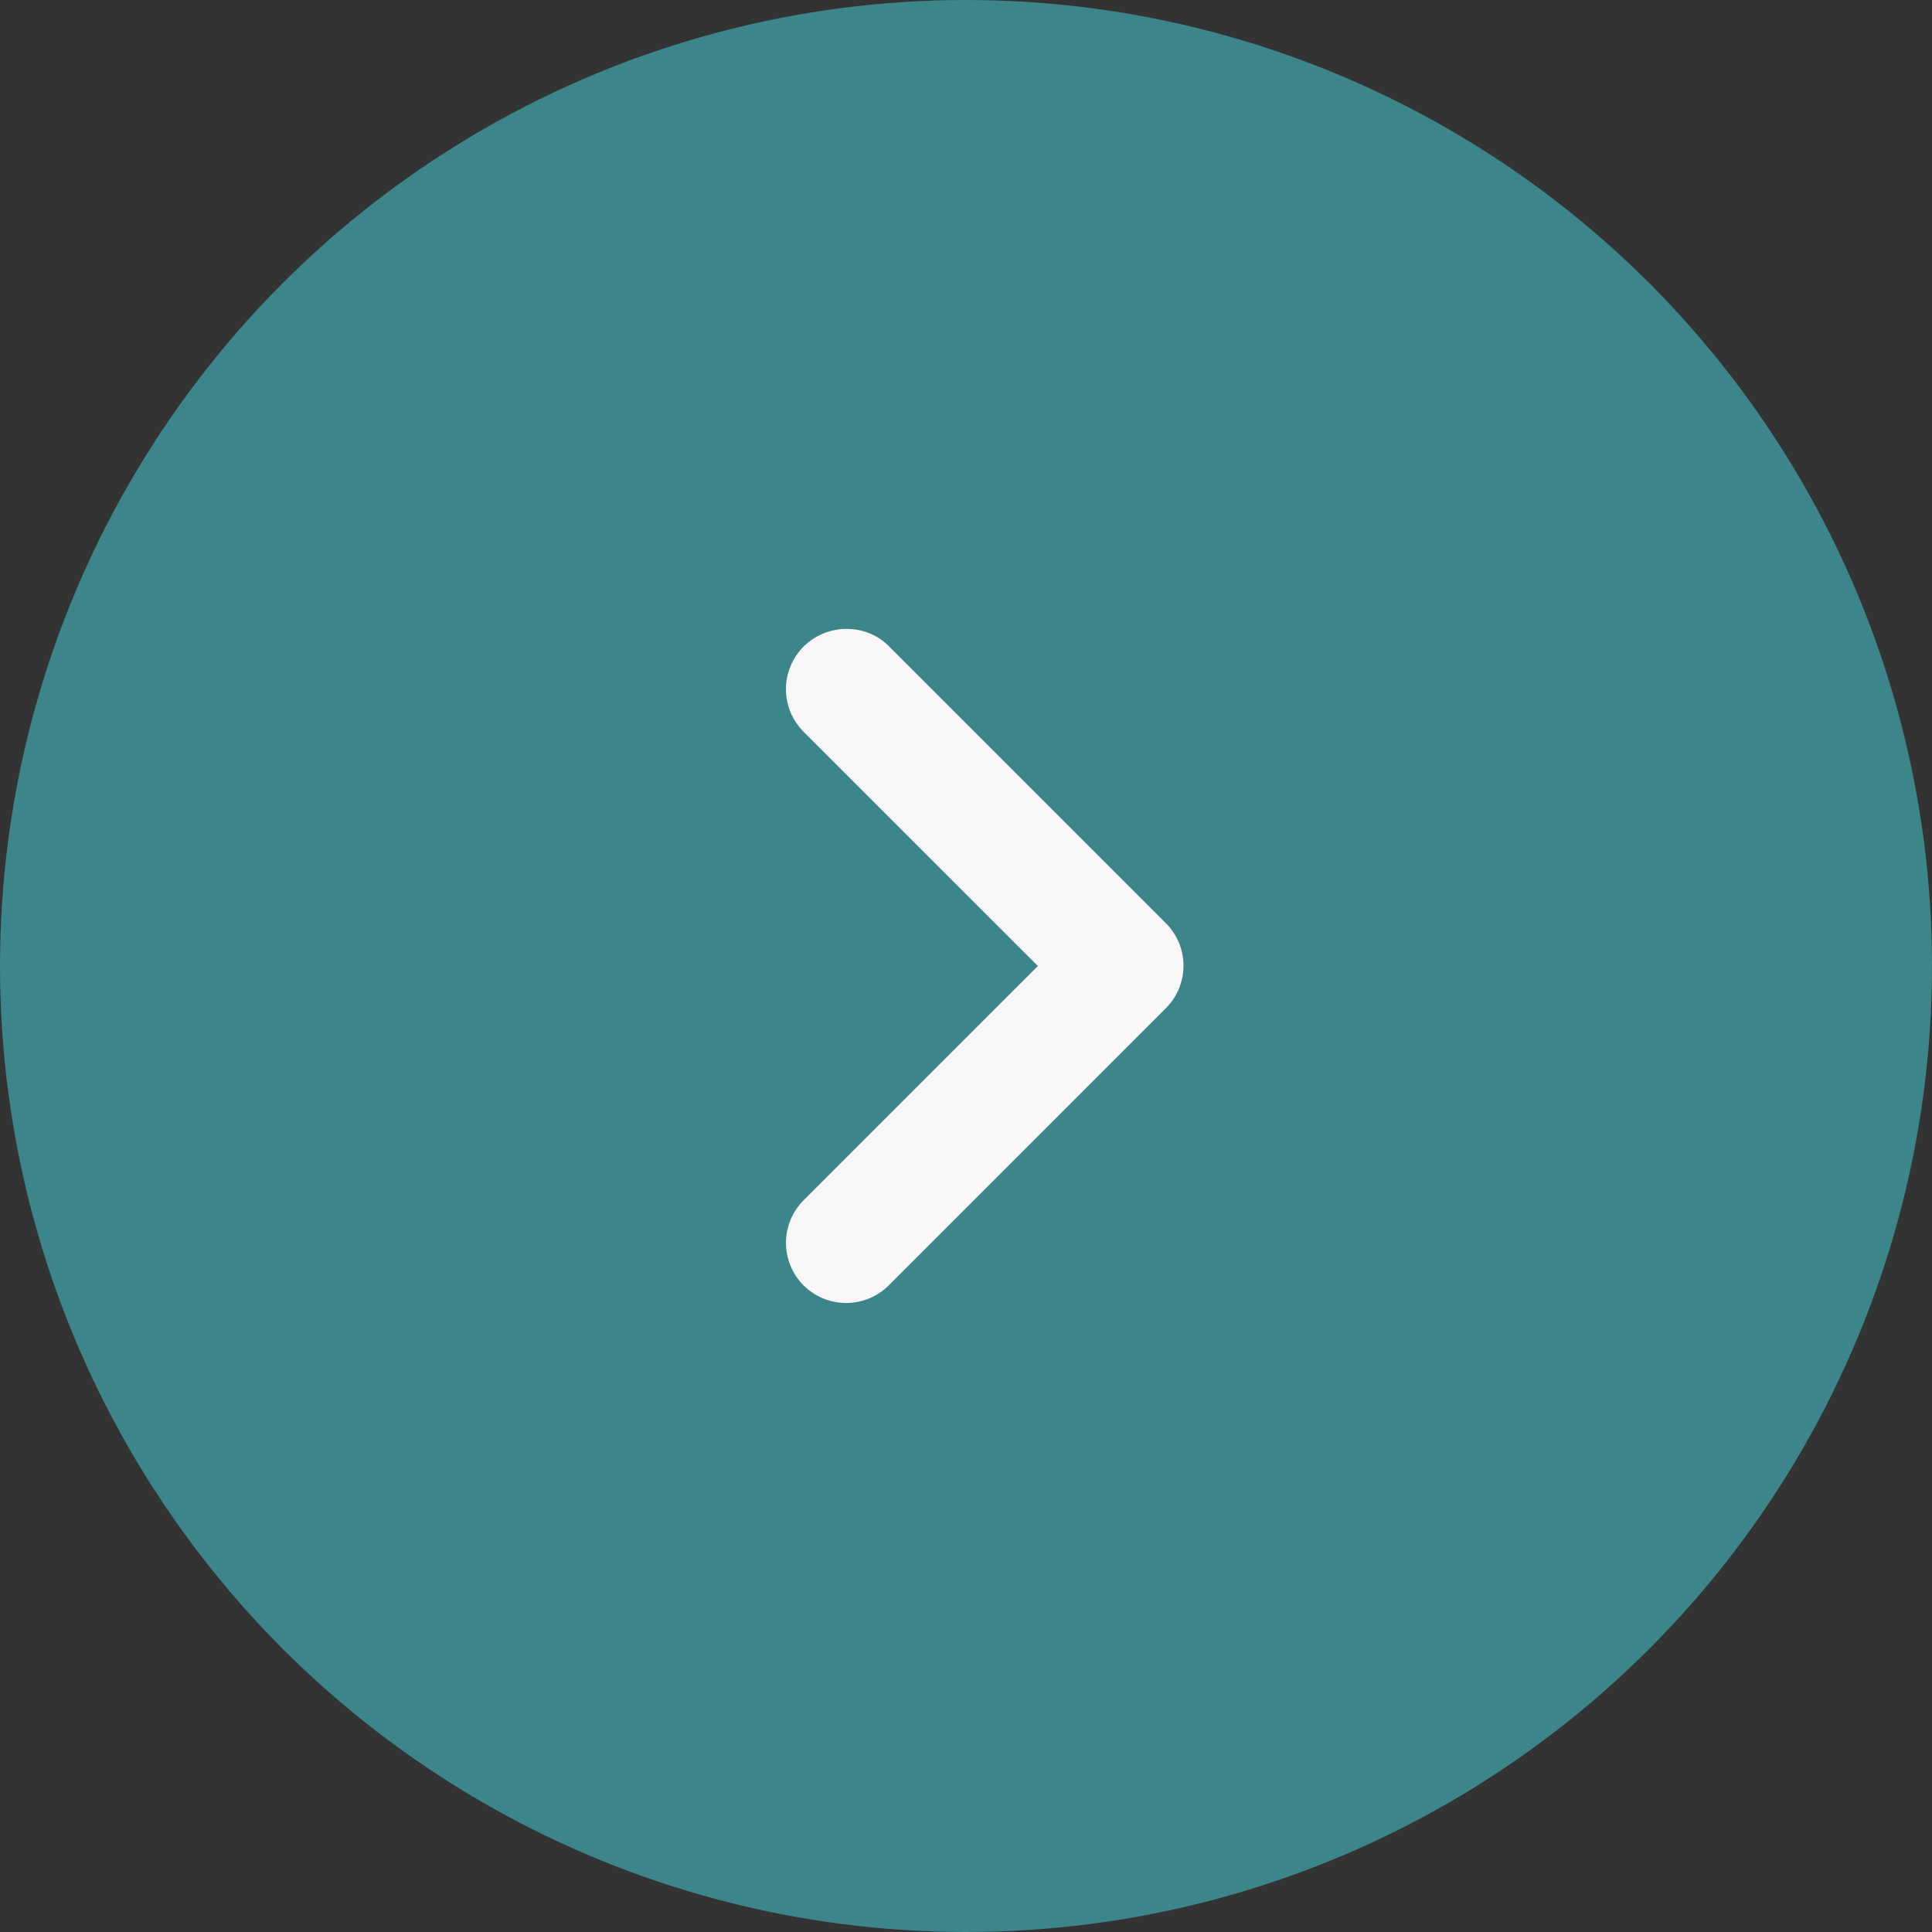 <svg width="40" height="40" viewBox="0 0 40 40" fill="none" xmlns="http://www.w3.org/2000/svg">
<rect x="0" y="0" width="40" height="40" fill="#333333" stroke="none"/>
<circle cx="20" cy="20" r="20" fill="#3B858B"/>
<path d="M16.637 13.387C16.522 13.503 16.43 13.64 16.367 13.792C16.304 13.943 16.272 14.105 16.272 14.269C16.272 14.432 16.304 14.595 16.367 14.746C16.43 14.897 16.522 15.034 16.637 15.15L21.488 20L16.637 24.85C16.404 25.084 16.273 25.401 16.273 25.731C16.273 26.062 16.404 26.379 16.637 26.613C16.871 26.846 17.188 26.977 17.519 26.977C17.849 26.977 18.166 26.846 18.4 26.613L24.137 20.875C24.253 20.759 24.345 20.622 24.408 20.471C24.471 20.32 24.503 20.157 24.503 19.994C24.503 19.83 24.471 19.668 24.408 19.517C24.345 19.366 24.253 19.228 24.137 19.113L18.4 13.375C17.925 12.9 17.125 12.9 16.637 13.387Z" fill="#F8F6F7"/>
</svg>
